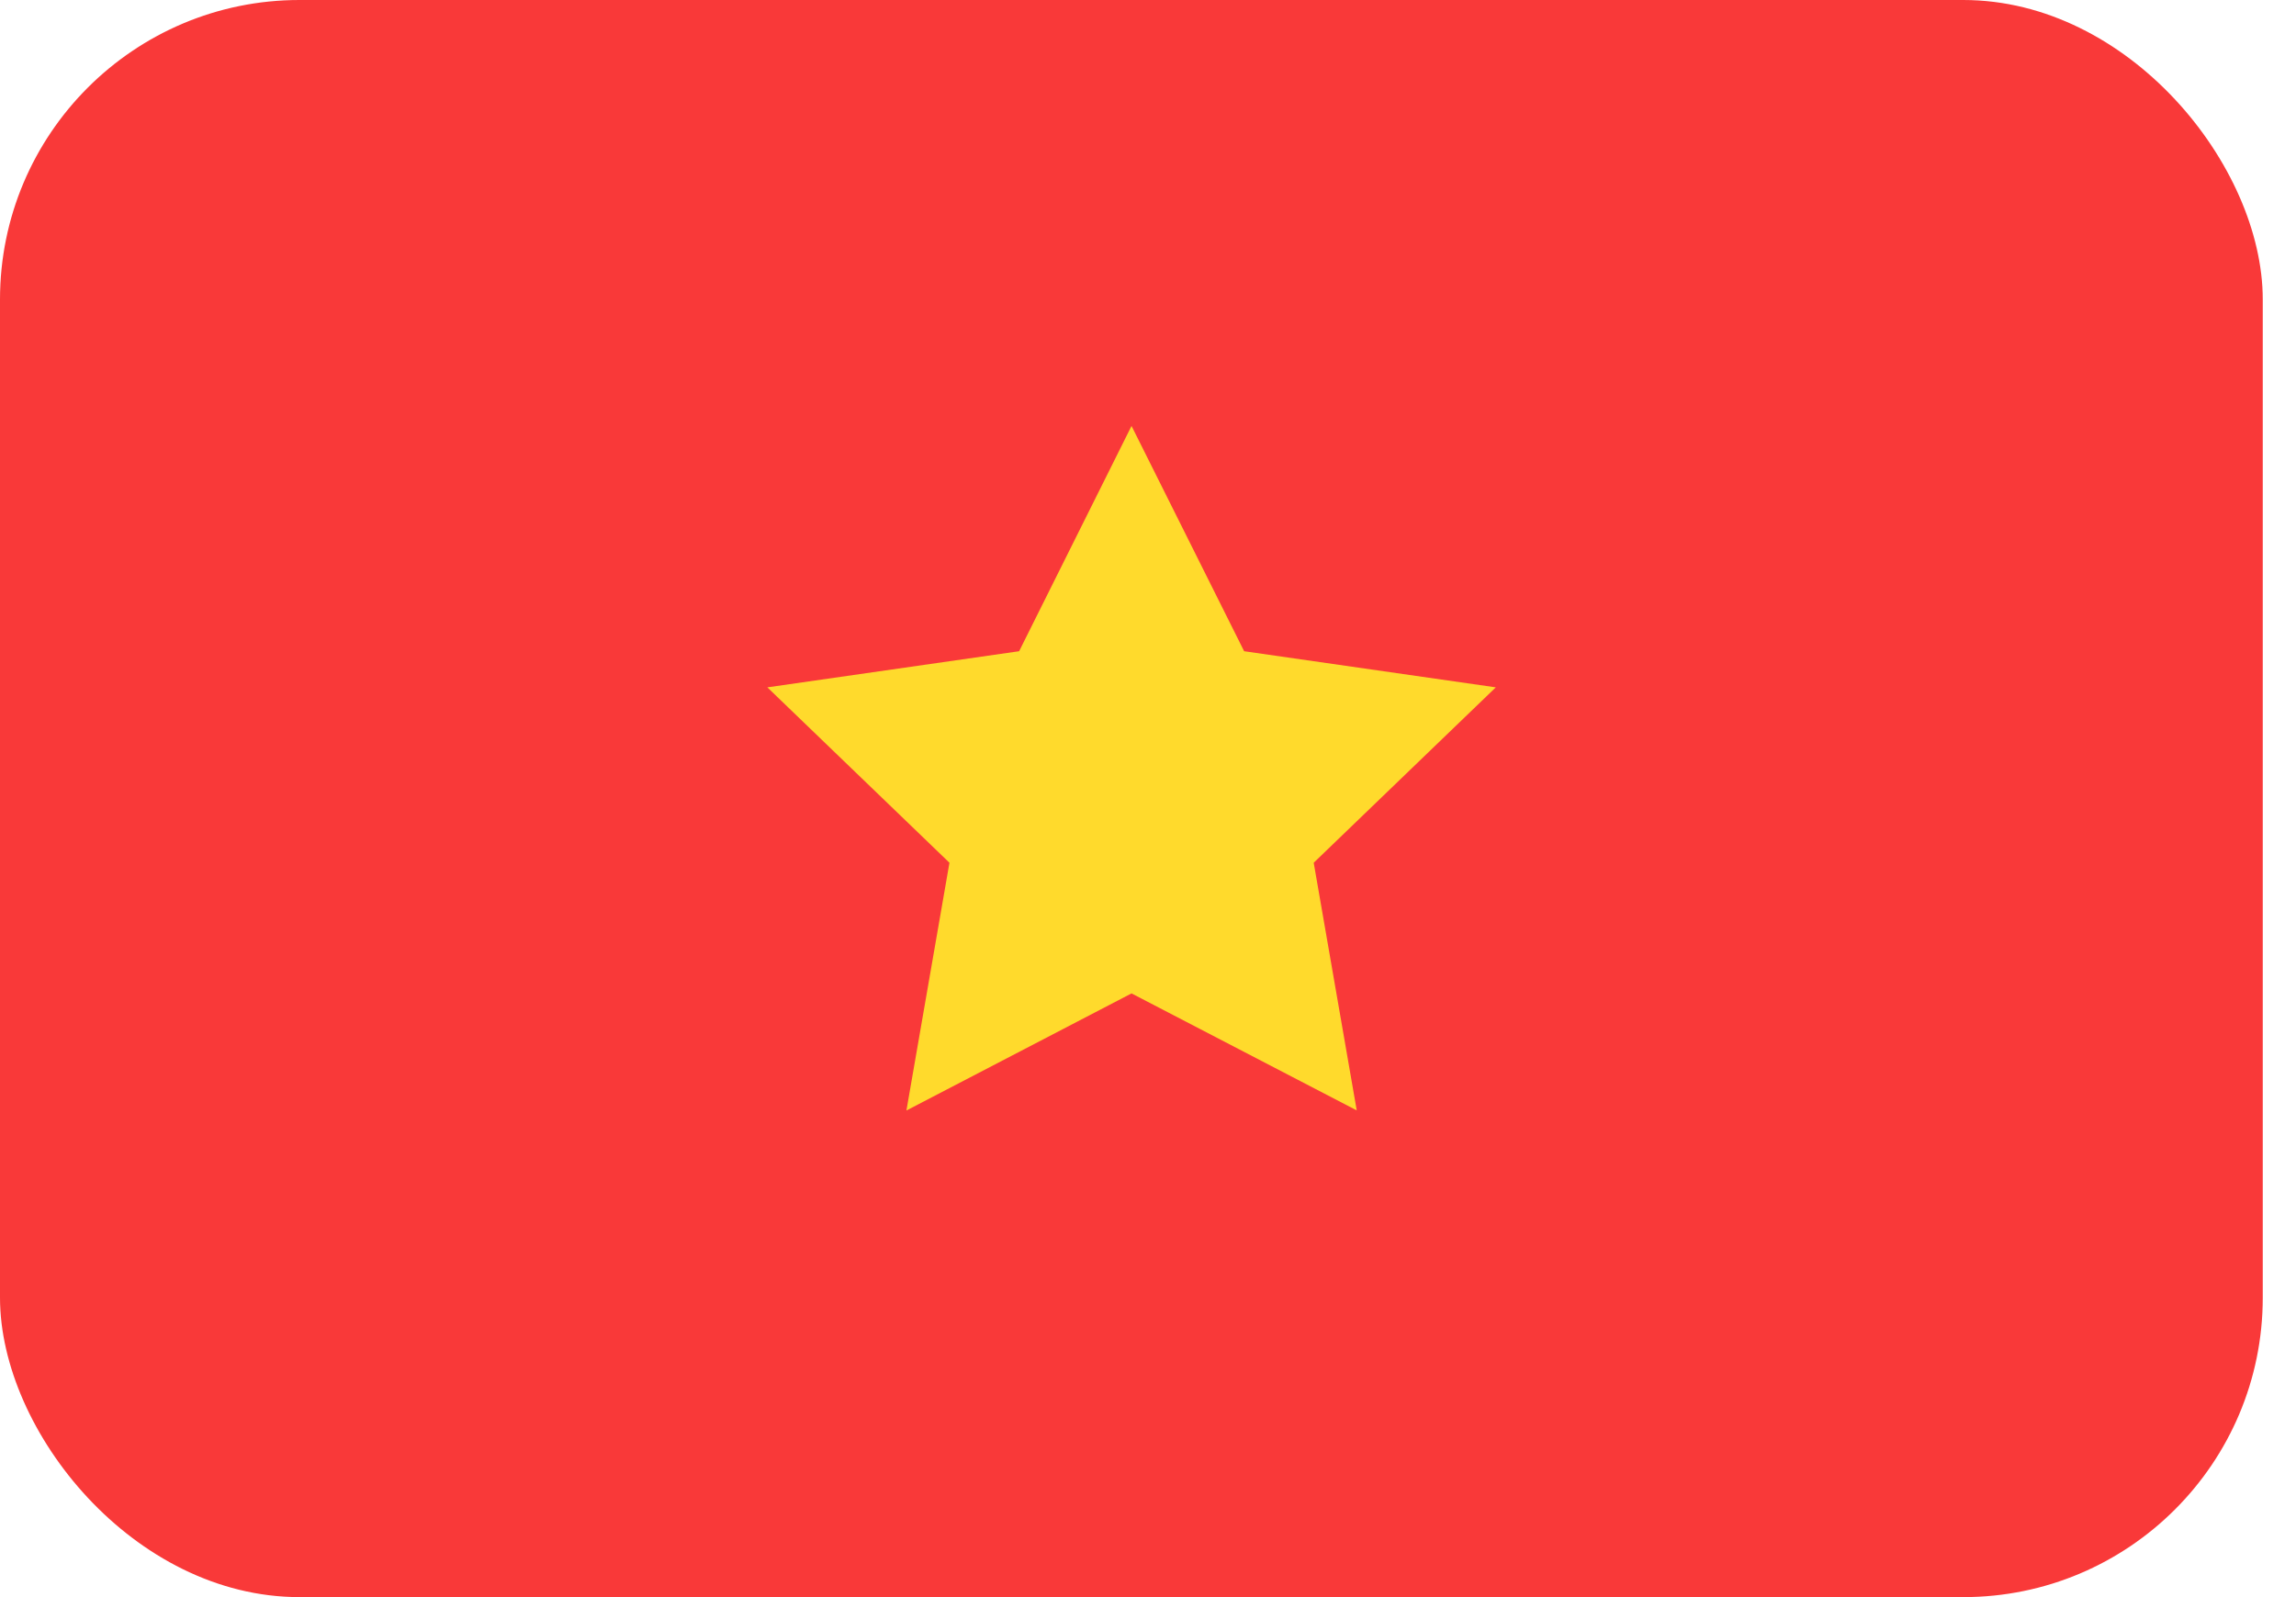 <svg width="23" height="16" viewBox="0 0 23 16" fill="none" xmlns="http://www.w3.org/2000/svg">
<rect width="22.667" height="16" rx="3" fill="#F93939"/>
<path fill-rule="evenodd" clip-rule="evenodd" d="M11.335 9.952L9.08 11.125L9.511 8.643L7.687 6.886L10.209 6.524L11.335 4.267L12.463 6.524L14.984 6.886L13.16 8.643L13.591 11.124" fill="#FFDA2C"/>
</svg>
